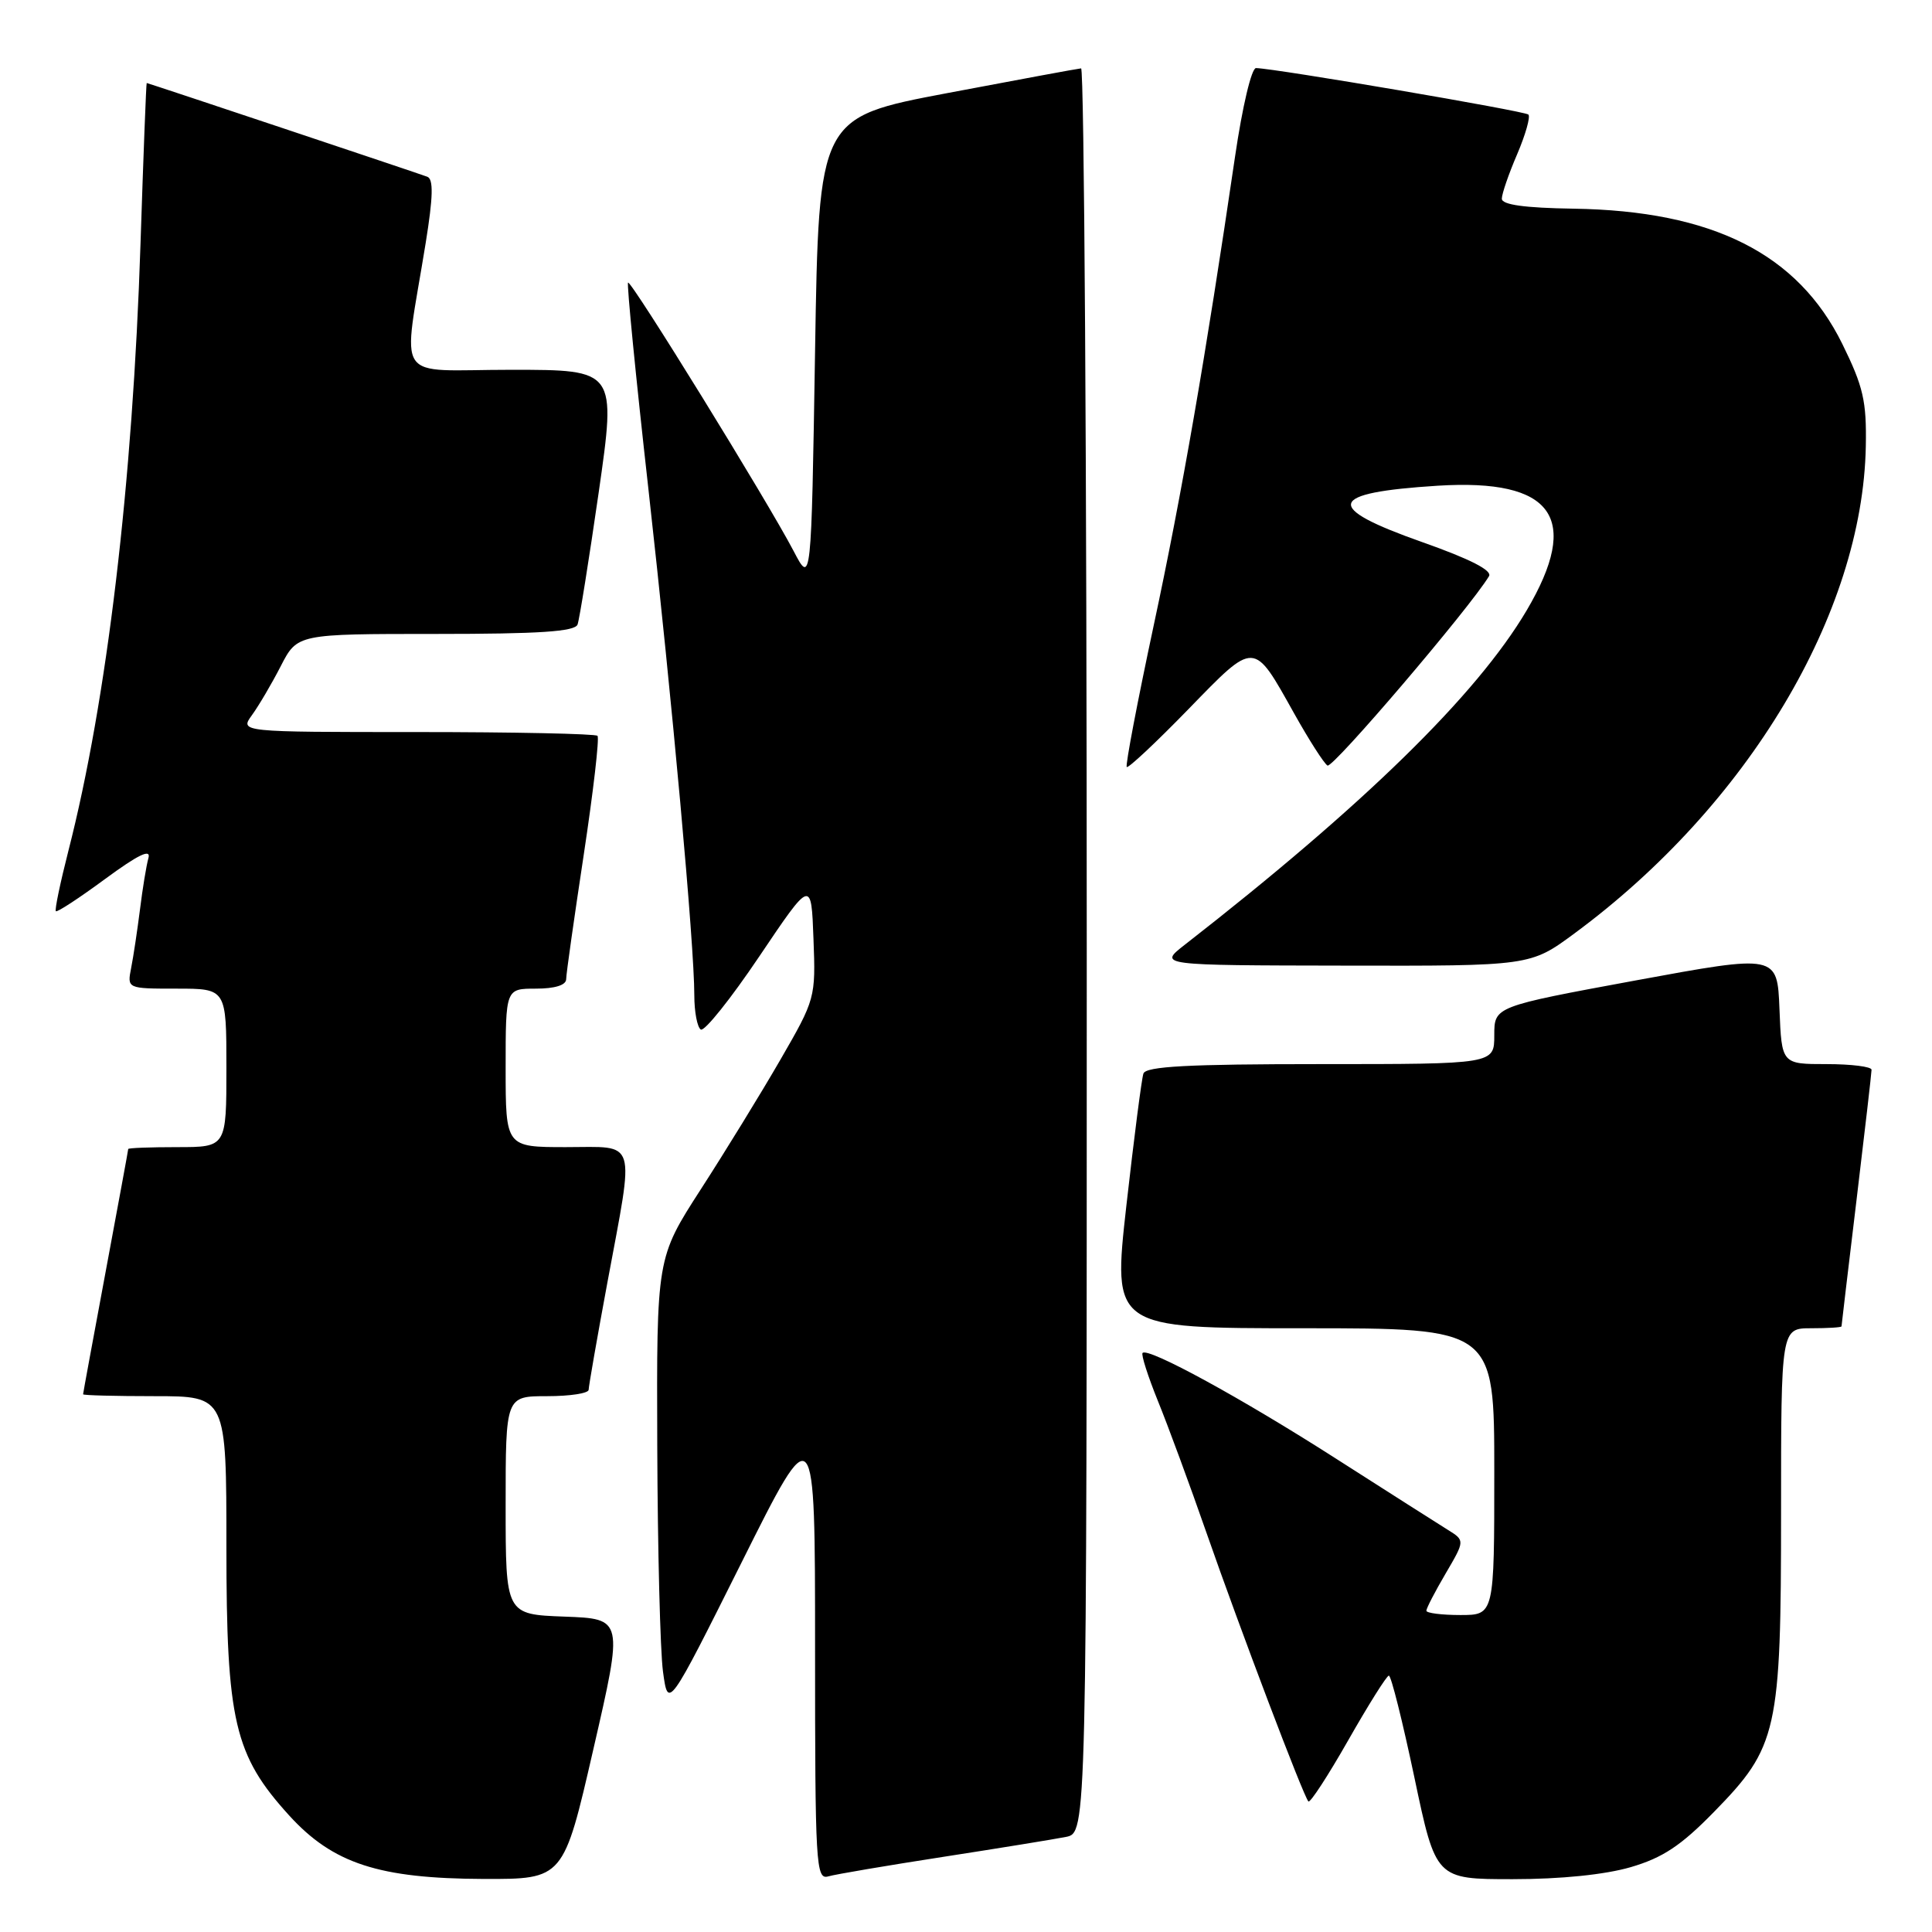 <?xml version="1.0" encoding="UTF-8" standalone="no"?>
<!DOCTYPE svg PUBLIC "-//W3C//DTD SVG 1.1//EN" "http://www.w3.org/Graphics/SVG/1.1/DTD/svg11.dtd" >
<svg xmlns="http://www.w3.org/2000/svg" xmlns:xlink="http://www.w3.org/1999/xlink" version="1.1" viewBox="0 0 256 256">
 <g >
 <path fill="currentColor"
d=" M 78.63 231.75 C 82.60 214.50 82.60 214.50 74.80 214.21 C 67.00 213.92 67.00 213.92 67.00 199.46 C 67.00 185.00 67.00 185.00 72.50 185.00 C 75.53 185.00 78.00 184.62 78.00 184.15 C 78.00 183.69 79.12 177.28 80.49 169.90 C 84.09 150.53 84.54 152.00 75.00 152.00 C 67.00 152.00 67.00 152.00 67.00 141.50 C 67.00 131.00 67.00 131.00 71.00 131.00 C 73.52 131.00 75.01 130.54 75.02 129.75 C 75.02 129.06 76.08 121.64 77.35 113.25 C 78.62 104.86 79.44 97.78 79.17 97.50 C 78.89 97.23 68.11 97.00 55.21 97.00 C 31.76 97.00 31.76 97.00 33.39 94.75 C 34.29 93.51 36.01 90.59 37.21 88.25 C 39.40 84.00 39.40 84.00 57.73 84.00 C 71.48 84.00 76.18 83.69 76.53 82.75 C 76.78 82.06 78.04 74.19 79.33 65.25 C 81.66 49.00 81.66 49.00 67.72 49.00 C 51.91 49.00 53.35 51.14 56.41 32.17 C 57.39 26.08 57.45 23.73 56.62 23.42 C 55.20 22.89 19.61 11.00 19.44 11.00 C 19.37 11.00 19.00 20.56 18.62 32.25 C 17.59 64.03 14.17 92.81 9.05 112.79 C 7.98 116.99 7.23 120.57 7.40 120.74 C 7.58 120.91 10.52 118.98 13.94 116.46 C 18.32 113.24 20.02 112.42 19.67 113.69 C 19.39 114.68 18.89 117.75 18.55 120.50 C 18.20 123.25 17.68 126.74 17.38 128.25 C 16.84 131.00 16.84 131.00 23.42 131.00 C 30.00 131.00 30.00 131.00 30.00 141.50 C 30.00 152.00 30.00 152.00 23.50 152.00 C 19.92 152.00 17.00 152.11 16.99 152.25 C 16.99 152.39 15.64 159.70 14.00 168.50 C 12.36 177.30 11.01 184.61 11.01 184.75 C 11.00 184.89 15.28 185.00 20.50 185.00 C 30.00 185.00 30.00 185.00 30.00 204.96 C 30.00 228.08 31.05 232.56 38.31 240.55 C 44.11 246.93 50.21 248.92 64.08 248.97 C 74.67 249.00 74.67 249.00 78.63 231.75 Z  M 125.00 246.04 C 132.43 244.89 139.74 243.70 141.25 243.40 C 144.00 242.84 144.00 242.84 144.00 125.92 C 144.00 61.61 143.66 9.03 143.25 9.06 C 142.84 9.09 134.85 10.57 125.50 12.34 C 108.50 15.56 108.50 15.56 108.00 46.53 C 107.50 77.50 107.50 77.50 105.15 73.00 C 101.70 66.40 83.60 37.06 83.22 37.45 C 83.04 37.63 84.24 49.87 85.90 64.64 C 89.08 93.02 92.00 125.15 92.00 131.87 C 92.00 134.08 92.39 136.12 92.86 136.42 C 93.34 136.71 96.83 132.35 100.61 126.73 C 107.50 116.50 107.50 116.50 107.79 124.41 C 108.09 132.22 108.03 132.41 103.41 140.41 C 100.84 144.86 96.09 152.59 92.86 157.59 C 87.00 166.68 87.00 166.68 87.09 191.59 C 87.14 205.29 87.48 218.75 87.85 221.50 C 88.53 226.50 88.53 226.50 98.27 207.02 C 108.00 187.54 108.00 187.54 108.00 218.34 C 108.00 247.19 108.11 249.10 109.75 248.63 C 110.71 248.35 117.58 247.19 125.00 246.04 Z  M 216.07 247.41 C 220.31 246.17 222.73 244.57 227.09 240.11 C 235.55 231.47 236.00 229.47 236.00 200.32 C 236.00 176.00 236.00 176.00 240.00 176.00 C 242.20 176.00 244.00 175.89 244.01 175.75 C 244.01 175.61 244.91 168.07 246.00 159.00 C 247.09 149.93 247.99 142.16 247.99 141.75 C 248.00 141.34 245.32 141.00 242.04 141.00 C 236.08 141.00 236.08 141.00 235.79 133.73 C 235.50 126.46 235.50 126.46 216.75 129.91 C 198.00 133.37 198.00 133.37 198.00 137.18 C 198.00 141.00 198.00 141.00 174.97 141.00 C 157.44 141.00 151.84 141.30 151.51 142.25 C 151.27 142.94 150.26 150.81 149.25 159.75 C 147.43 176.00 147.43 176.00 172.71 176.00 C 198.00 176.00 198.00 176.00 198.00 195.00 C 198.00 214.00 198.00 214.00 193.50 214.00 C 191.03 214.00 189.00 213.74 189.00 213.43 C 189.00 213.11 190.15 210.89 191.56 208.49 C 194.12 204.12 194.12 204.12 191.81 202.69 C 190.54 201.90 183.88 197.66 177.00 193.26 C 164.54 185.28 152.15 178.51 151.40 179.27 C 151.18 179.48 152.10 182.35 153.43 185.64 C 154.77 188.93 157.66 196.77 159.85 203.06 C 164.35 215.97 172.73 238.06 173.37 238.70 C 173.60 238.94 175.98 235.28 178.65 230.59 C 181.32 225.90 183.74 222.04 184.03 222.03 C 184.33 222.01 185.84 228.07 187.41 235.50 C 190.25 249.00 190.25 249.00 200.44 249.00 C 206.82 249.00 212.67 248.40 216.07 247.41 Z  M 208.64 123.67 C 231.61 106.72 246.82 81.28 247.23 59.12 C 247.34 53.15 246.90 51.24 244.12 45.58 C 238.22 33.61 226.94 27.93 208.48 27.65 C 202.01 27.55 199.00 27.13 199.00 26.33 C 199.00 25.69 199.91 23.04 201.03 20.44 C 202.14 17.84 202.81 15.48 202.52 15.18 C 202.04 14.71 169.10 9.09 166.43 9.02 C 165.83 9.01 164.62 14.13 163.65 20.75 C 159.76 47.25 156.60 65.47 152.87 82.88 C 150.71 93.00 149.10 101.43 149.30 101.63 C 149.50 101.83 153.17 98.39 157.46 93.98 C 166.37 84.82 166.04 84.81 171.49 94.55 C 173.45 98.05 175.43 101.15 175.90 101.44 C 176.59 101.86 194.74 80.58 197.30 76.35 C 197.76 75.59 194.81 74.08 188.50 71.85 C 175.29 67.19 175.80 65.29 190.50 64.36 C 205.83 63.40 209.54 68.61 202.28 80.90 C 195.67 92.08 180.72 106.70 156.97 125.20 C 153.50 127.91 153.50 127.91 178.14 127.95 C 202.78 128.00 202.78 128.00 208.64 123.67 Z "/>
</g>
</svg>